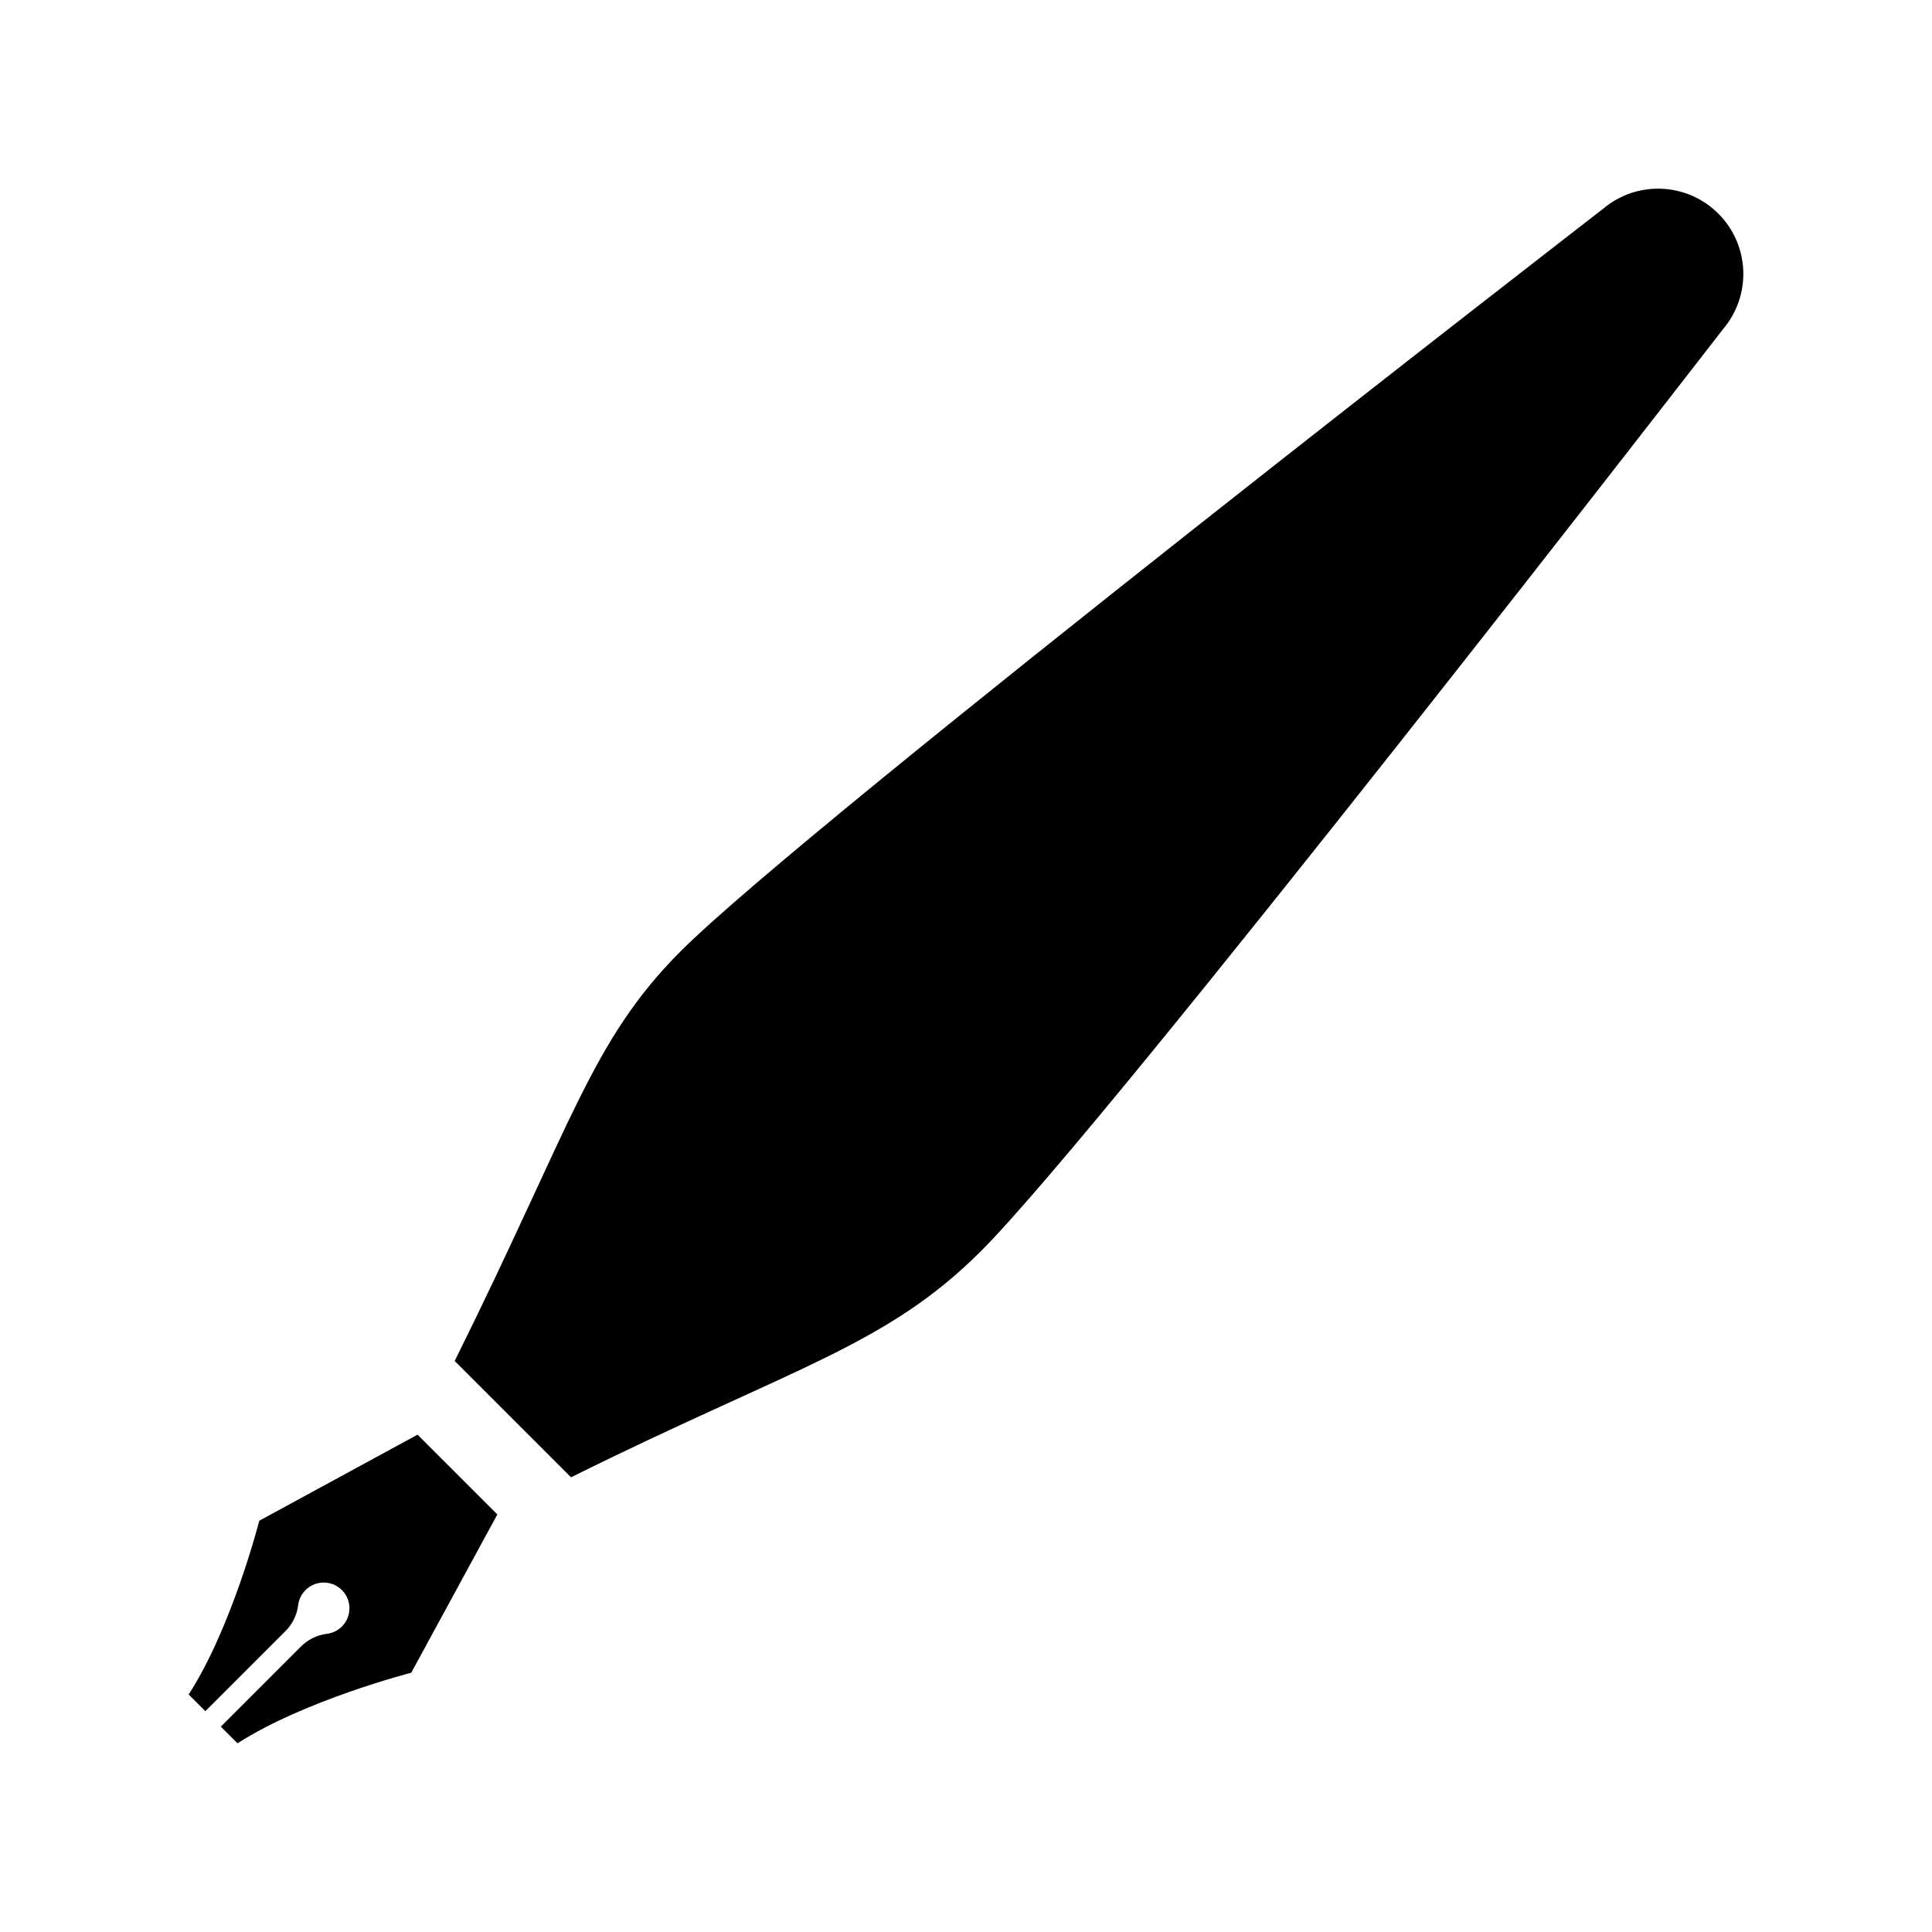 <?xml version="1.0" encoding="utf-8"?>

<!-- License Agreement at http://iconmonstr.com/license/ -->

<!DOCTYPE svg PUBLIC "-//W3C//DTD SVG 1.1//EN" "http://www.w3.org/Graphics/SVG/1.1/DTD/svg11.dtd">
<svg version="1.1" xmlns="http://www.w3.org/2000/svg" xmlns:xlink="http://www.w3.org/1999/xlink" x="0px" y="0px"
	 width="512px" height="512px" viewBox="0 0 512 512" enable-background="new 0 0 512 512" xml:space="preserve">
<path id="pen-9-icon" d="M131.801,401.345l-22.812,41.941c0,0-28.309,7.295-46.045,18.713l-4.422-4.422l21.234-21.232
	c1.863-1.865,4.279-3.047,6.894-3.369c1.446-0.182,2.846-0.816,3.958-1.934c2.662-2.664,2.664-6.984-0.001-9.65
	c-2.665-2.662-6.985-2.662-9.651,0c-1.113,1.113-1.753,2.514-1.933,3.957c-0.32,2.609-1.507,5.035-3.367,6.896l-21.231,21.232
	L50,449.054c11.544-17.926,18.712-46.045,18.712-46.045l41.943-22.81L131.801,401.345z M456.637,87.204
	c7.606-8.967,7.062-22.272-1.254-30.587c-8.315-8.315-21.62-8.861-30.587-1.252c0,0-210.323,162.634-244.383,196.696
	c-23.749,23.748-28.788,45.882-59.914,108.615l30.824,30.824c58.788-29.16,83.381-34.699,108.615-59.914
	C293.951,297.607,456.637,87.204,456.637,87.204z"/>
</svg>
